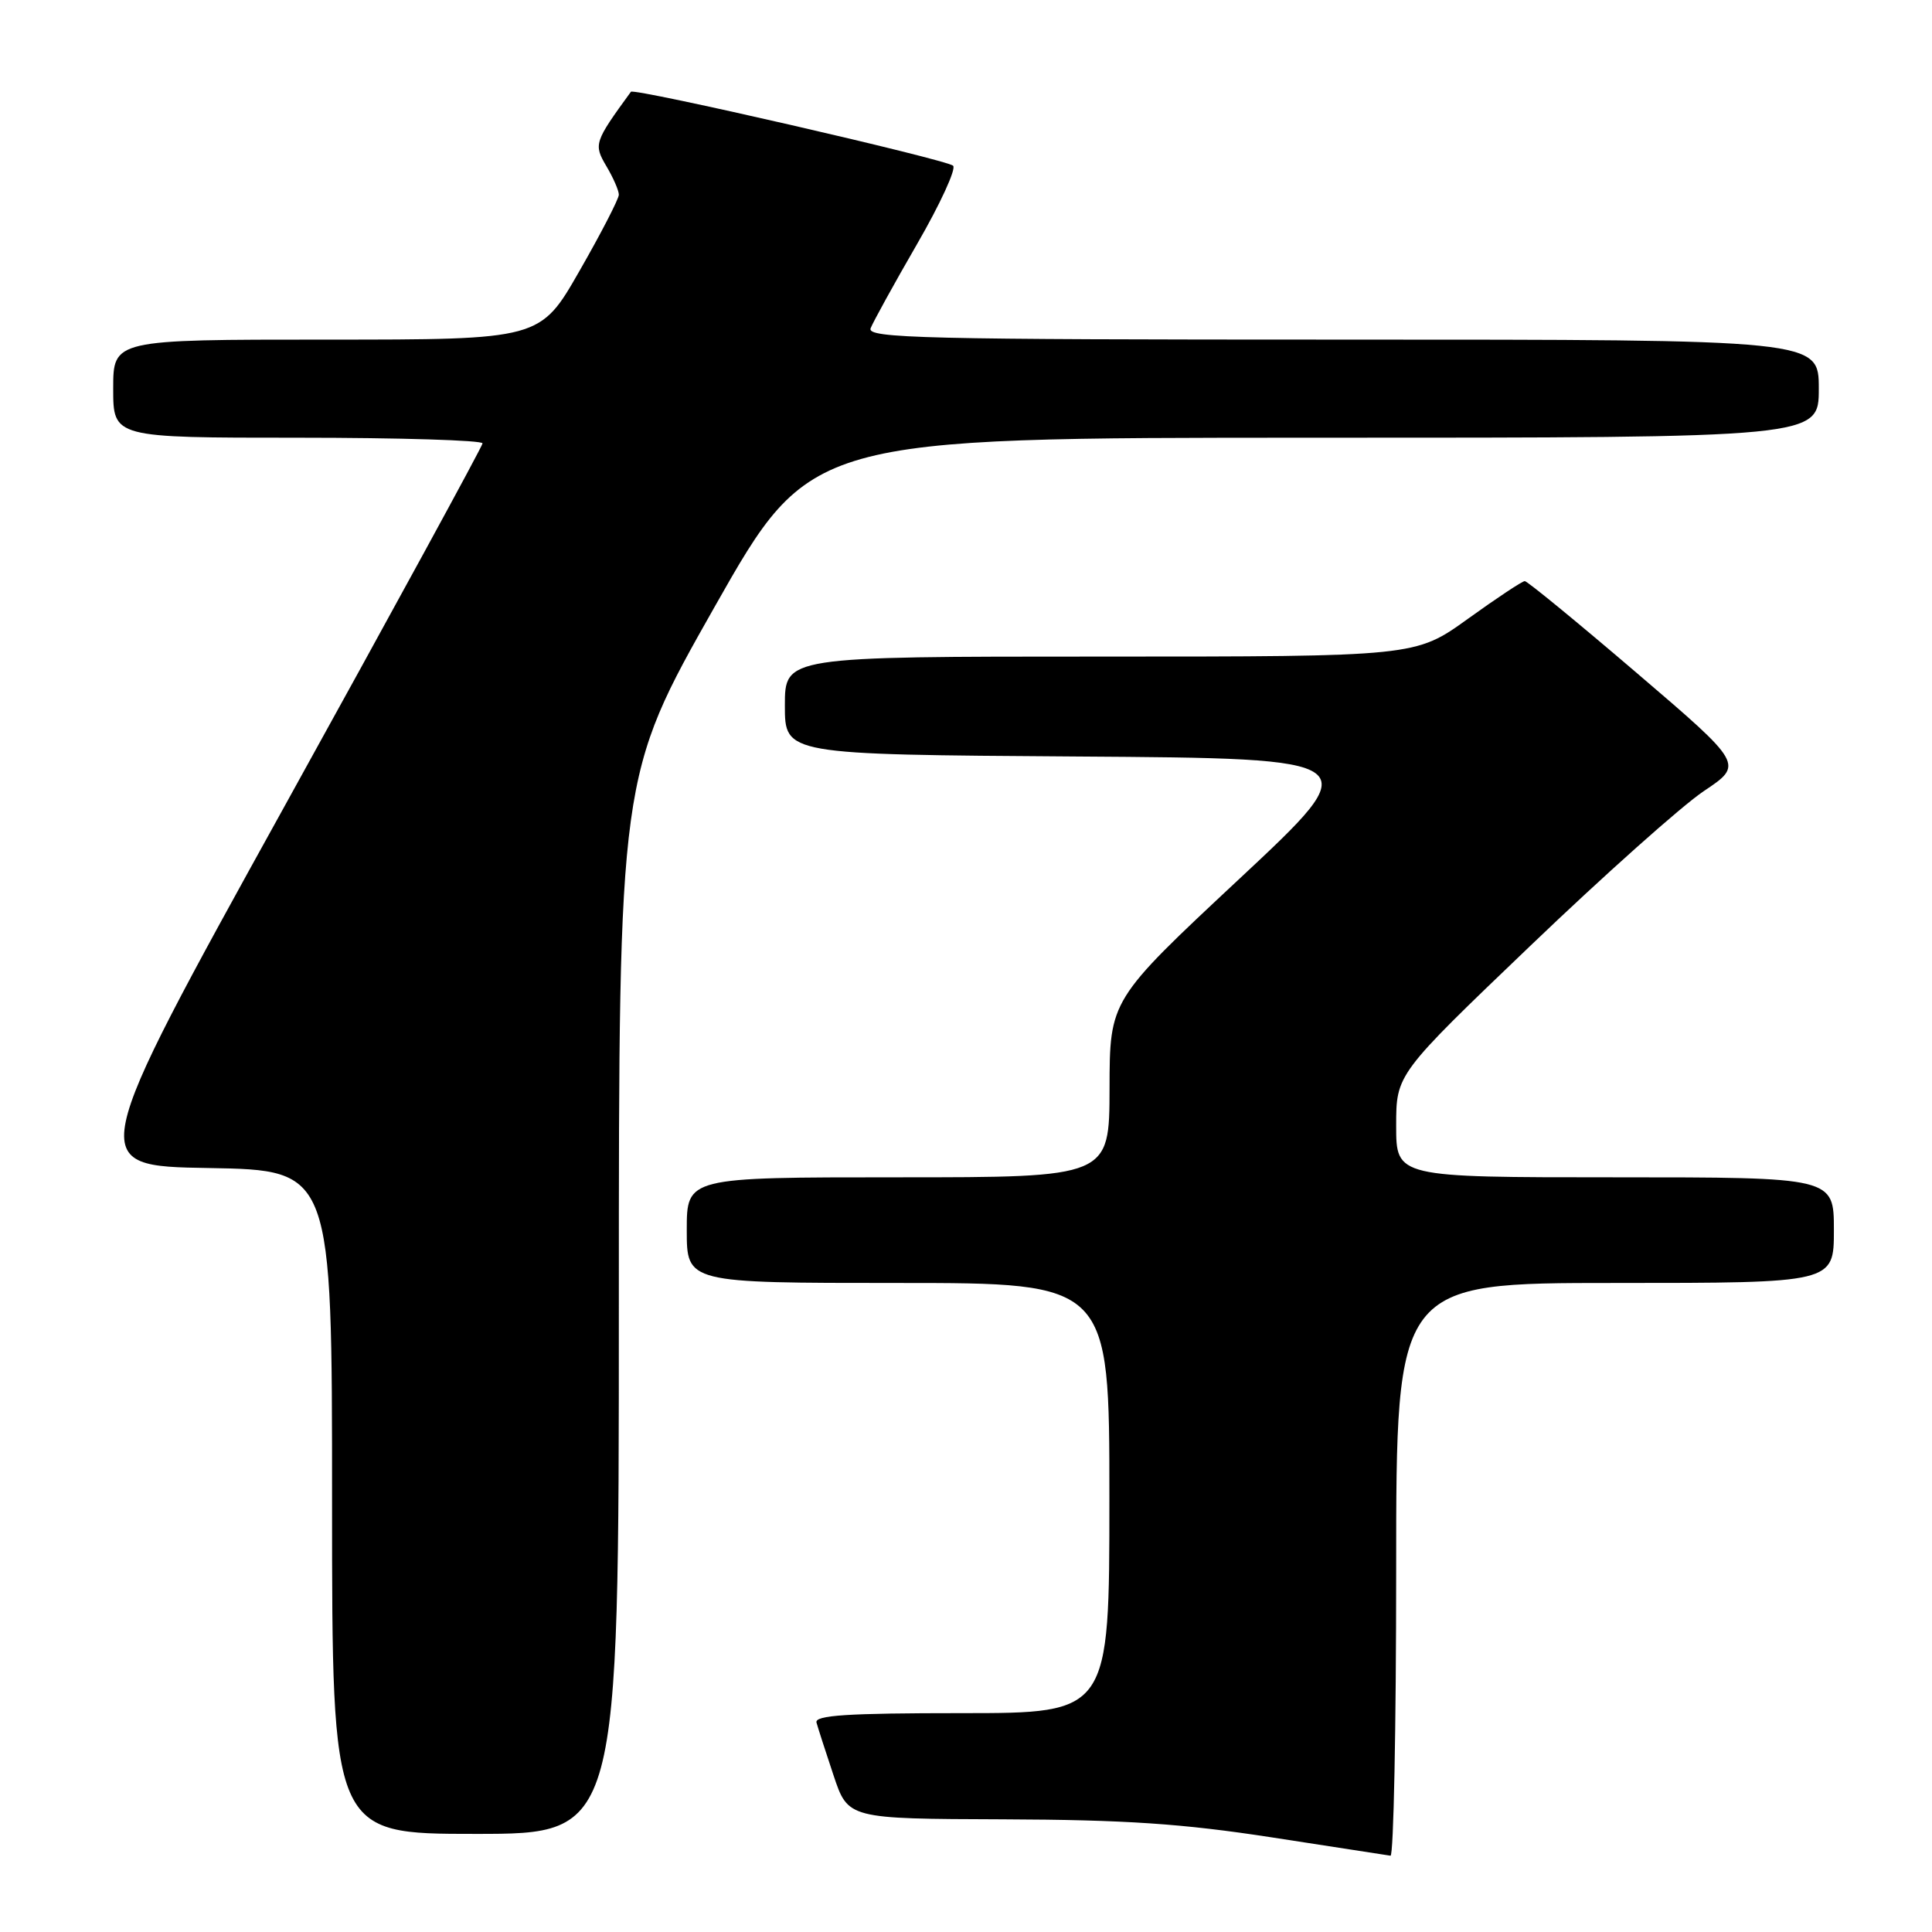 <?xml version="1.0" encoding="UTF-8" standalone="no"?>
<!DOCTYPE svg PUBLIC "-//W3C//DTD SVG 1.1//EN" "http://www.w3.org/Graphics/SVG/1.1/DTD/svg11.dtd" >
<svg xmlns="http://www.w3.org/2000/svg" xmlns:xlink="http://www.w3.org/1999/xlink" version="1.1" viewBox="0 0 256 256">
 <g >
 <path fill="currentColor"
d=" M 185.00 208.00 C 185.00 170.00 185.00 170.00 214.00 170.00 C 243.00 170.00 243.00 170.00 243.00 163.00 C 243.00 156.00 243.00 156.00 214.00 156.00 C 185.00 156.00 185.00 156.00 185.00 149.17 C 185.00 142.34 185.00 142.34 202.75 125.35 C 212.51 116.00 222.87 106.76 225.77 104.82 C 231.05 101.29 231.05 101.29 216.84 89.14 C 209.03 82.46 202.37 77.00 202.04 77.00 C 201.71 77.00 198.32 79.25 194.50 82.00 C 187.55 87.00 187.55 87.00 145.78 87.00 C 104.00 87.00 104.00 87.00 104.00 93.49 C 104.00 99.98 104.00 99.98 142.65 100.24 C 181.30 100.50 181.30 100.50 164.17 116.50 C 147.04 132.50 147.04 132.50 147.02 144.25 C 147.00 156.00 147.00 156.00 119.00 156.00 C 91.00 156.00 91.00 156.00 91.00 163.00 C 91.00 170.00 91.00 170.00 119.00 170.00 C 147.00 170.00 147.00 170.00 147.00 198.50 C 147.00 227.00 147.00 227.00 127.43 227.00 C 112.25 227.00 107.93 227.28 108.19 228.25 C 108.38 228.94 109.39 232.09 110.45 235.25 C 112.37 241.00 112.37 241.00 132.93 241.07 C 149.15 241.13 156.67 241.64 168.50 243.46 C 176.75 244.73 183.84 245.82 184.25 245.89 C 184.66 245.95 185.00 228.90 185.00 208.00 Z  M 82.00 172.91 C 82.00 102.82 82.00 102.82 94.69 80.41 C 107.39 58.00 107.39 58.00 174.19 58.00 C 241.00 58.00 241.00 58.00 241.00 51.50 C 241.00 45.00 241.00 45.00 177.89 45.00 C 122.28 45.00 114.85 44.82 115.36 43.50 C 115.68 42.68 118.44 37.66 121.51 32.35 C 124.58 27.04 126.73 22.36 126.29 21.96 C 125.40 21.13 83.99 11.63 83.60 12.16 C 78.74 18.83 78.64 19.12 80.35 22.02 C 81.26 23.55 82.00 25.25 82.00 25.80 C 82.00 26.34 79.66 30.89 76.79 35.89 C 71.58 45.00 71.58 45.00 43.29 45.00 C 15.00 45.00 15.00 45.00 15.00 51.50 C 15.00 58.00 15.00 58.00 39.50 58.00 C 52.98 58.00 63.97 58.34 63.94 58.75 C 63.91 59.16 52.06 80.88 37.61 107.00 C 11.34 154.50 11.34 154.50 27.67 154.77 C 44.00 155.05 44.00 155.05 44.00 199.02 C 44.00 243.00 44.00 243.00 63.00 243.00 C 82.00 243.00 82.00 243.00 82.00 172.91 Z "/>
</g>
</svg>